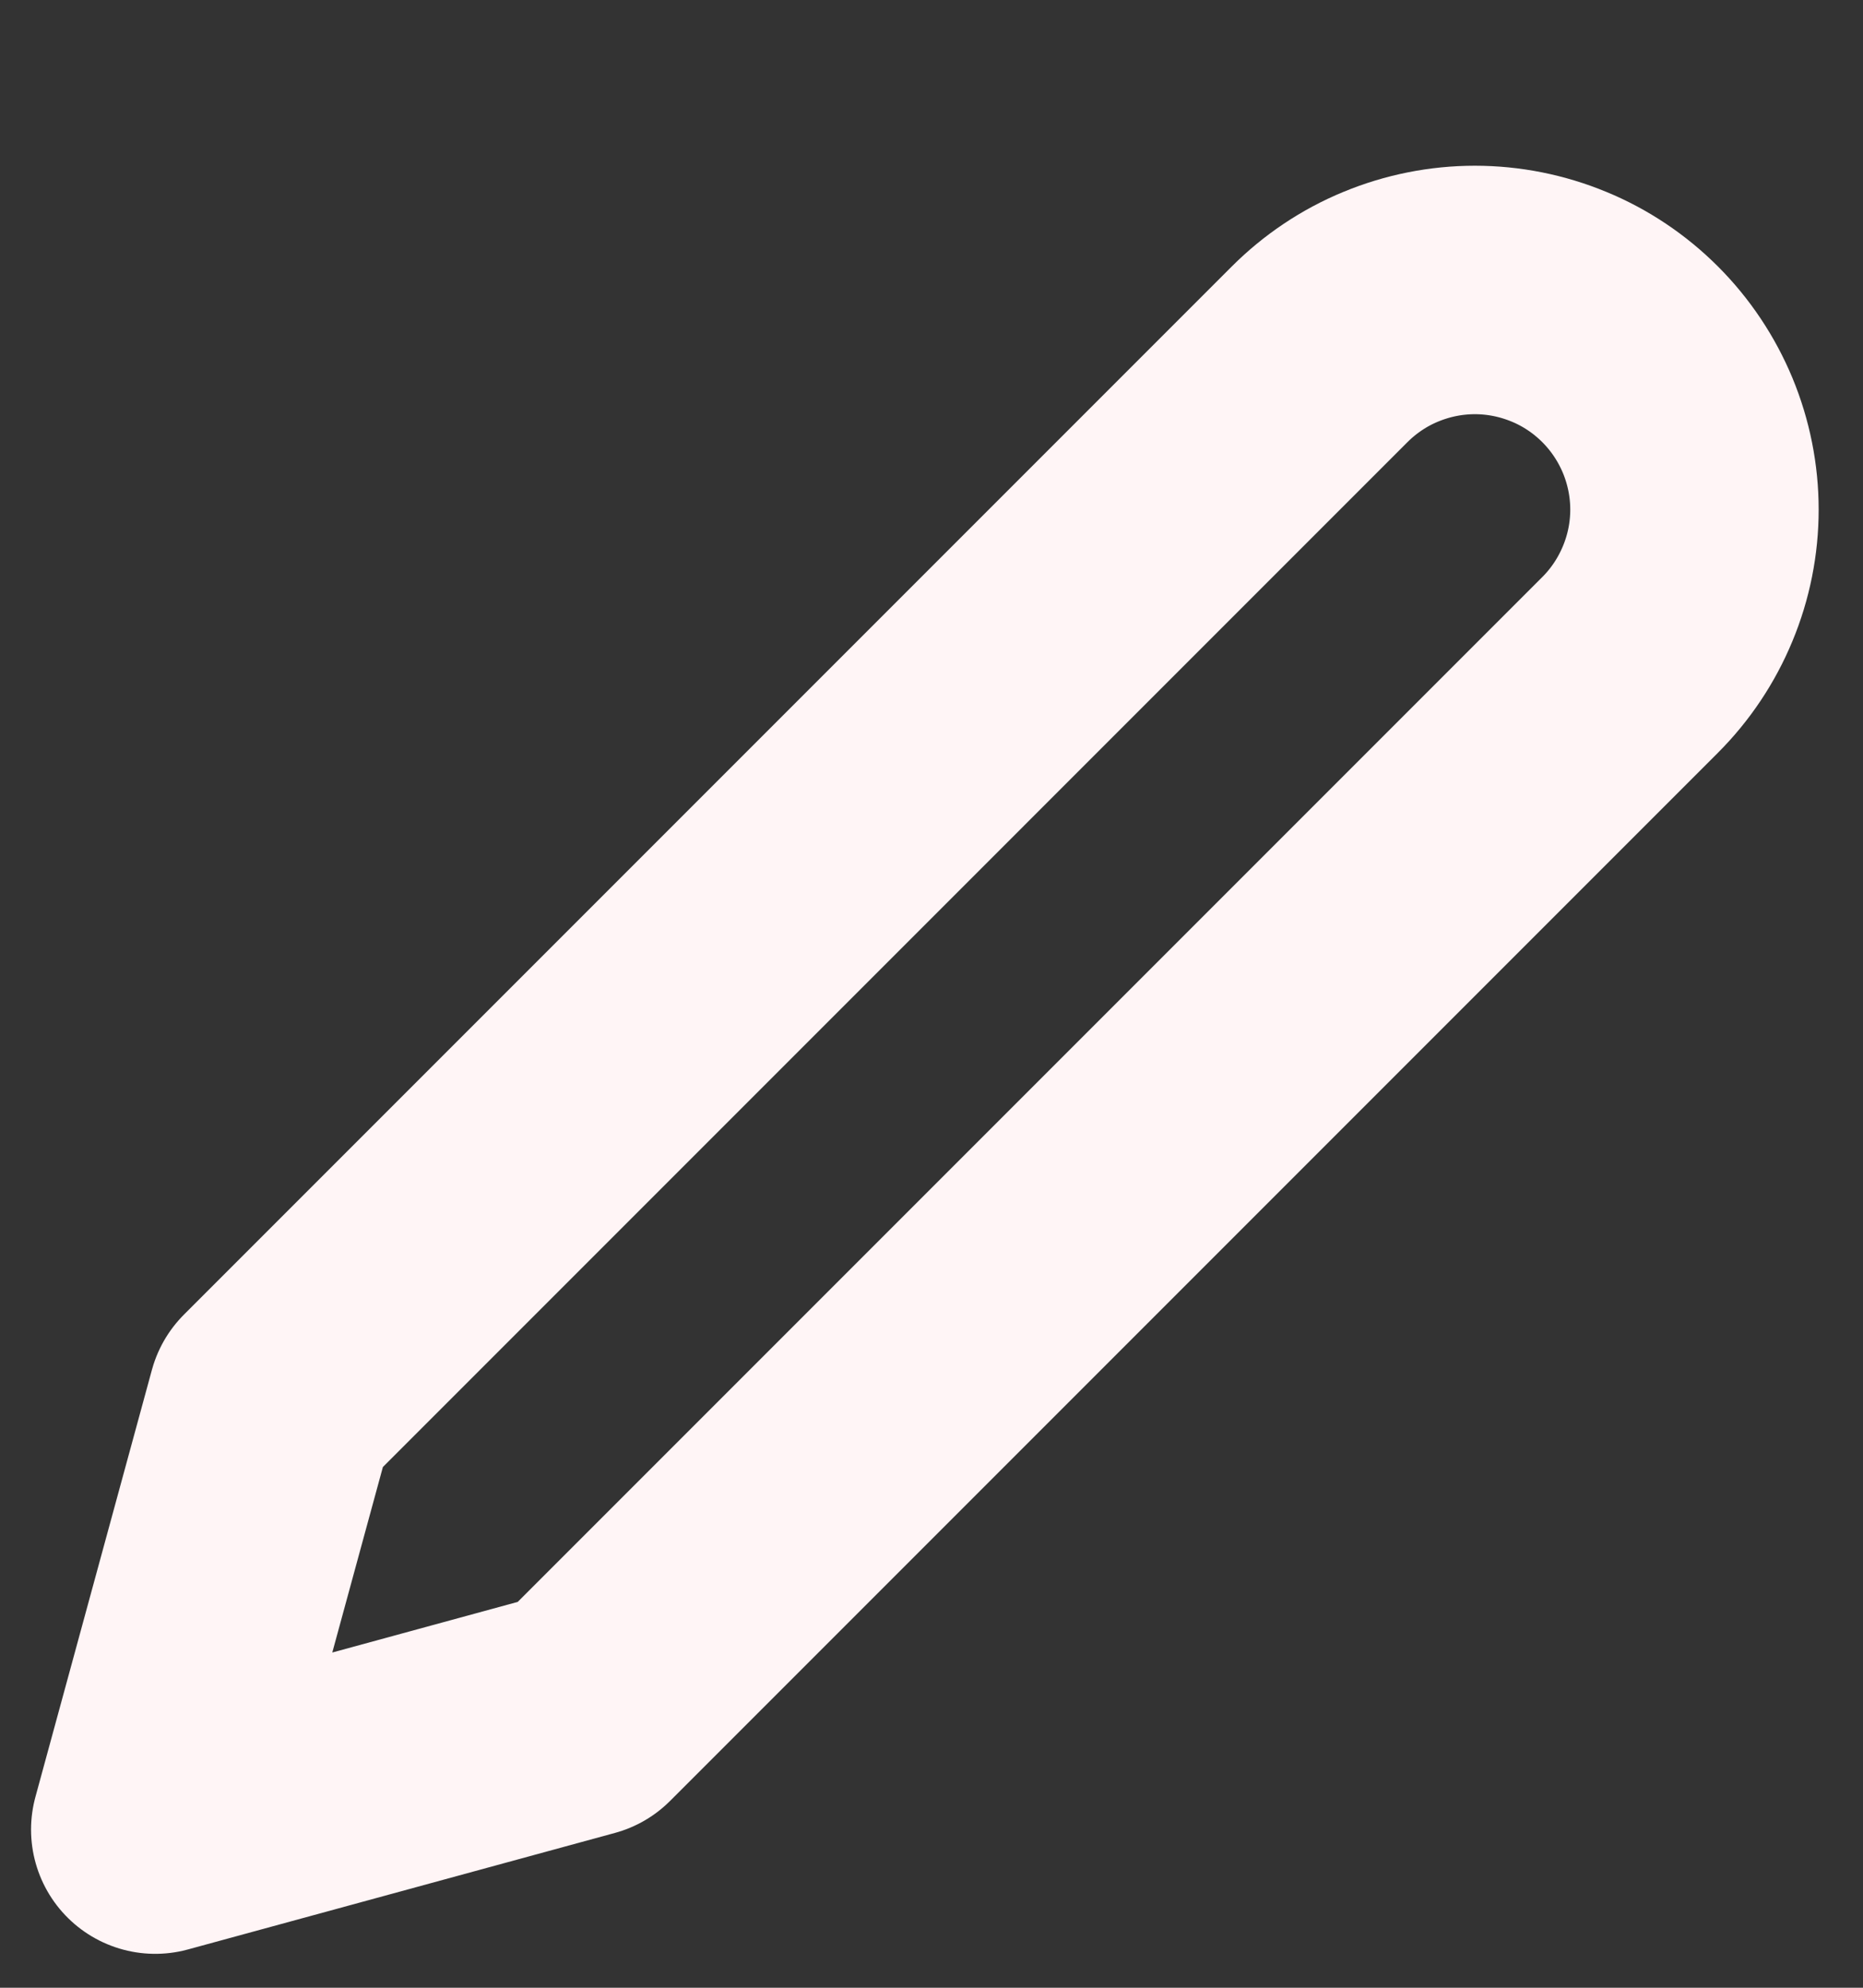 <svg width="15" height="16" viewBox="0 0 15 16" fill="none" xmlns="http://www.w3.org/2000/svg">
<rect x="0" y="0" width="15" height="16" fill="#333333" stroke="none"/>
<g clip-path="url(#clip0)">
<path d="M10.625 2.852C10.789 2.688 10.984 2.557 11.198 2.469C11.413 2.38 11.643 2.334 11.875 2.334C12.107 2.334 12.337 2.38 12.552 2.469C12.766 2.557 12.961 2.688 13.125 2.852C13.289 3.016 13.419 3.211 13.508 3.425C13.597 3.64 13.643 3.87 13.643 4.102C13.643 4.334 13.597 4.564 13.508 4.778C13.419 4.993 13.289 5.188 13.125 5.352L4.688 13.789L1.25 14.727L2.188 11.289L10.625 2.852Z" stroke="#FFF5F6" stroke-width="2" stroke-linecap="round" stroke-linejoin="round"/>
</g>
<defs>
<clipPath id="clip0">
<rect width="15" height="15" fill="white" transform="translate(0 0.977)"/>
</clipPath>
</defs>
</svg>

